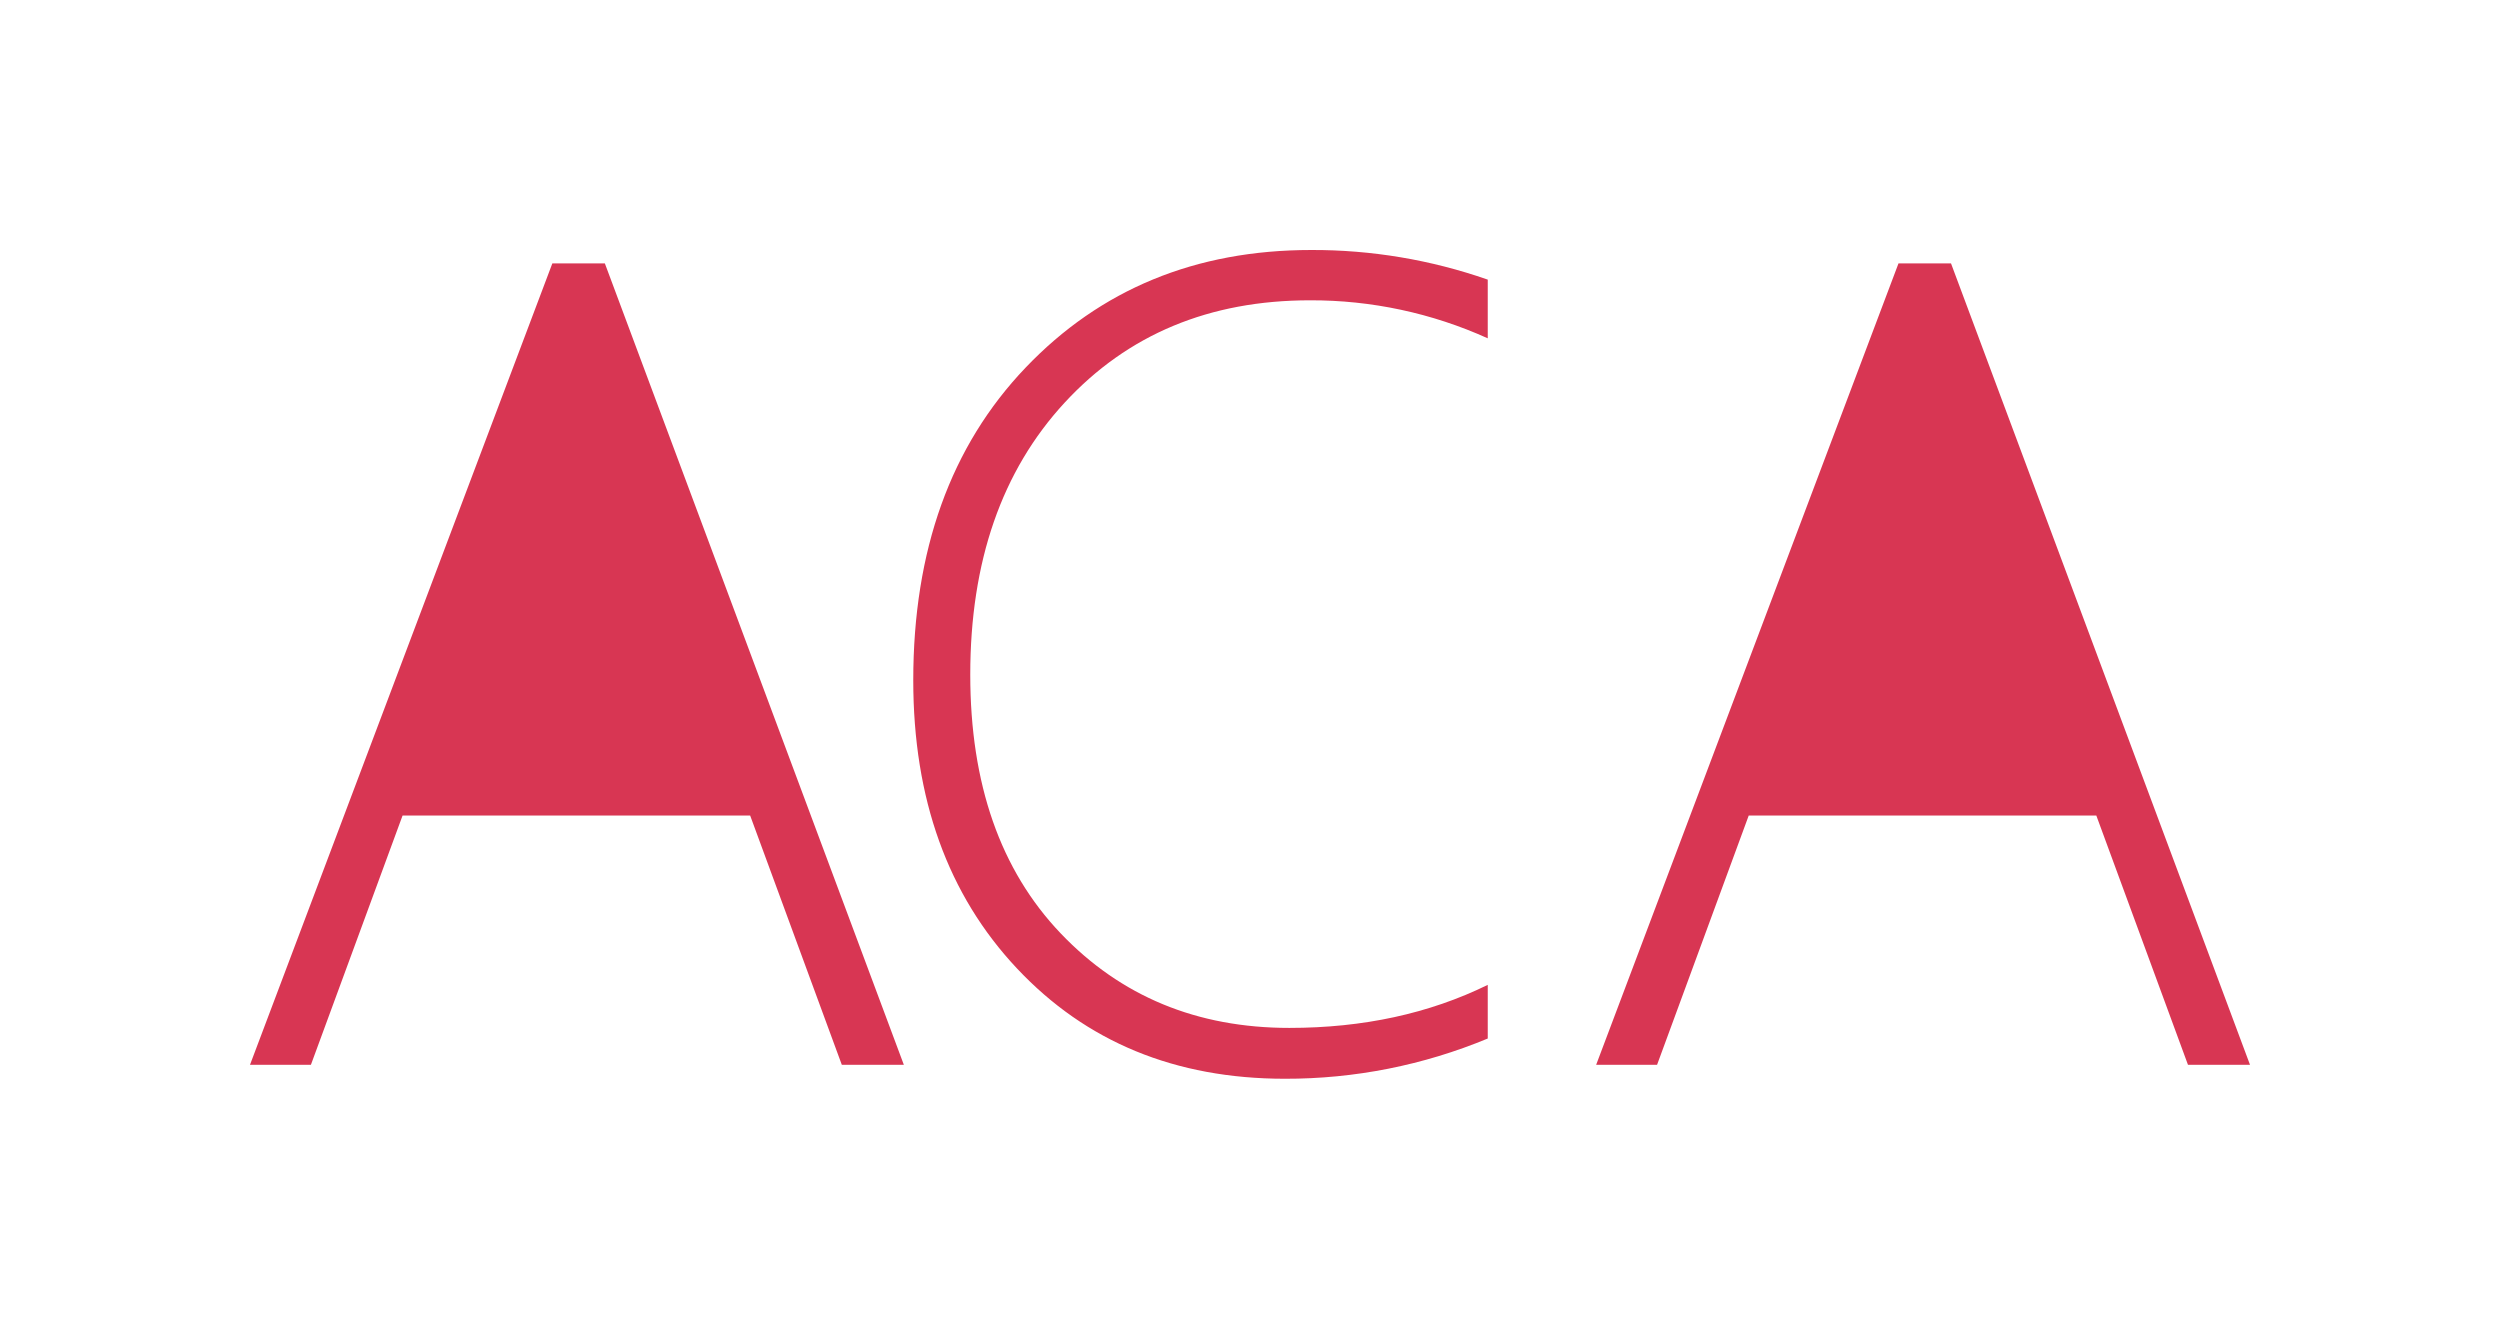 <svg width="500" height="267" viewBox="0 0 500 267" version="1.1" xmlns="http://www.w3.org/2000/svg" xmlns:xlink="http://www.w3.org/1999/xlink">
<title>Frame</title>
<desc>Created using Figma</desc>
<g id="Canvas" transform="translate(22 -929)">
<clipPath id="clip-0" clip-rule="evenodd">
<path d="M -22 929L 478 929L 478 1195.67L -22 1195.67L -22 929Z" fill="#FFFFFF"/>
</clipPath>
<g id="Frame" clip-path="url(#clip-0)">
<g id="Layer 1">
<g id="Vector">
<use xlink:href="#path0_fill" transform="translate(160.652 979)" fill="#D83653"/>
</g>
<g id="Vector">
<use xlink:href="#path1_fill" transform="translate(297.232 981.683)" fill="#D83653"/>
</g>
<g id="Vector">
<use xlink:href="#path2_fill" transform="translate(28 981.683)" fill="#D83653"/>
</g>
</g>
</g>
</g>
<defs>
<path id="path0_fill" d="M 22.466 23.528C 7.489 39.214 -2.88672e-06 60.058 -2.88672e-06 86.062C -2.88672e-06 109.756 6.911 128.962 20.733 143.678C 34.554 158.393 52.419 165.751 74.325 165.751C 88.249 165.783 102.04 163.048 114.897 157.704L 114.897 146.975C 103.198 152.713 89.972 155.582 75.22 155.582C 56.739 155.582 41.483 149.267 29.451 136.638C 17.419 124.008 11.402 106.777 11.4 84.947C 11.4 62.296 17.697 44.153 30.289 30.516C 42.881 16.879 59.237 10.061 79.355 10.062C 91.61 10.023 103.73 12.614 114.897 17.663L 114.897 5.925C 103.546 1.959 91.603 -0.044 79.579 0.001C 56.48 0.001 37.442 7.843 22.466 23.528Z"/>
<path id="path1_fill" d="M 70.972 -2.11798e-07L 60.466 -2.11798e-07L 6.52651e-06 160.275L 12.182 160.275L 30.512 110.426L 100.032 110.426L 118.362 160.275L 130.768 160.275L 70.972 -2.11798e-07Z"/>
<path id="path2_fill" d="M 60.467 -2.11798e-07L -1.49043e-07 160.275L 12.183 160.275L 30.513 110.426L 100.032 110.426L 118.362 160.275L 130.768 160.275L 70.972 -2.11798e-07L 60.467 -2.11798e-07Z"/>
</defs>
</svg>

